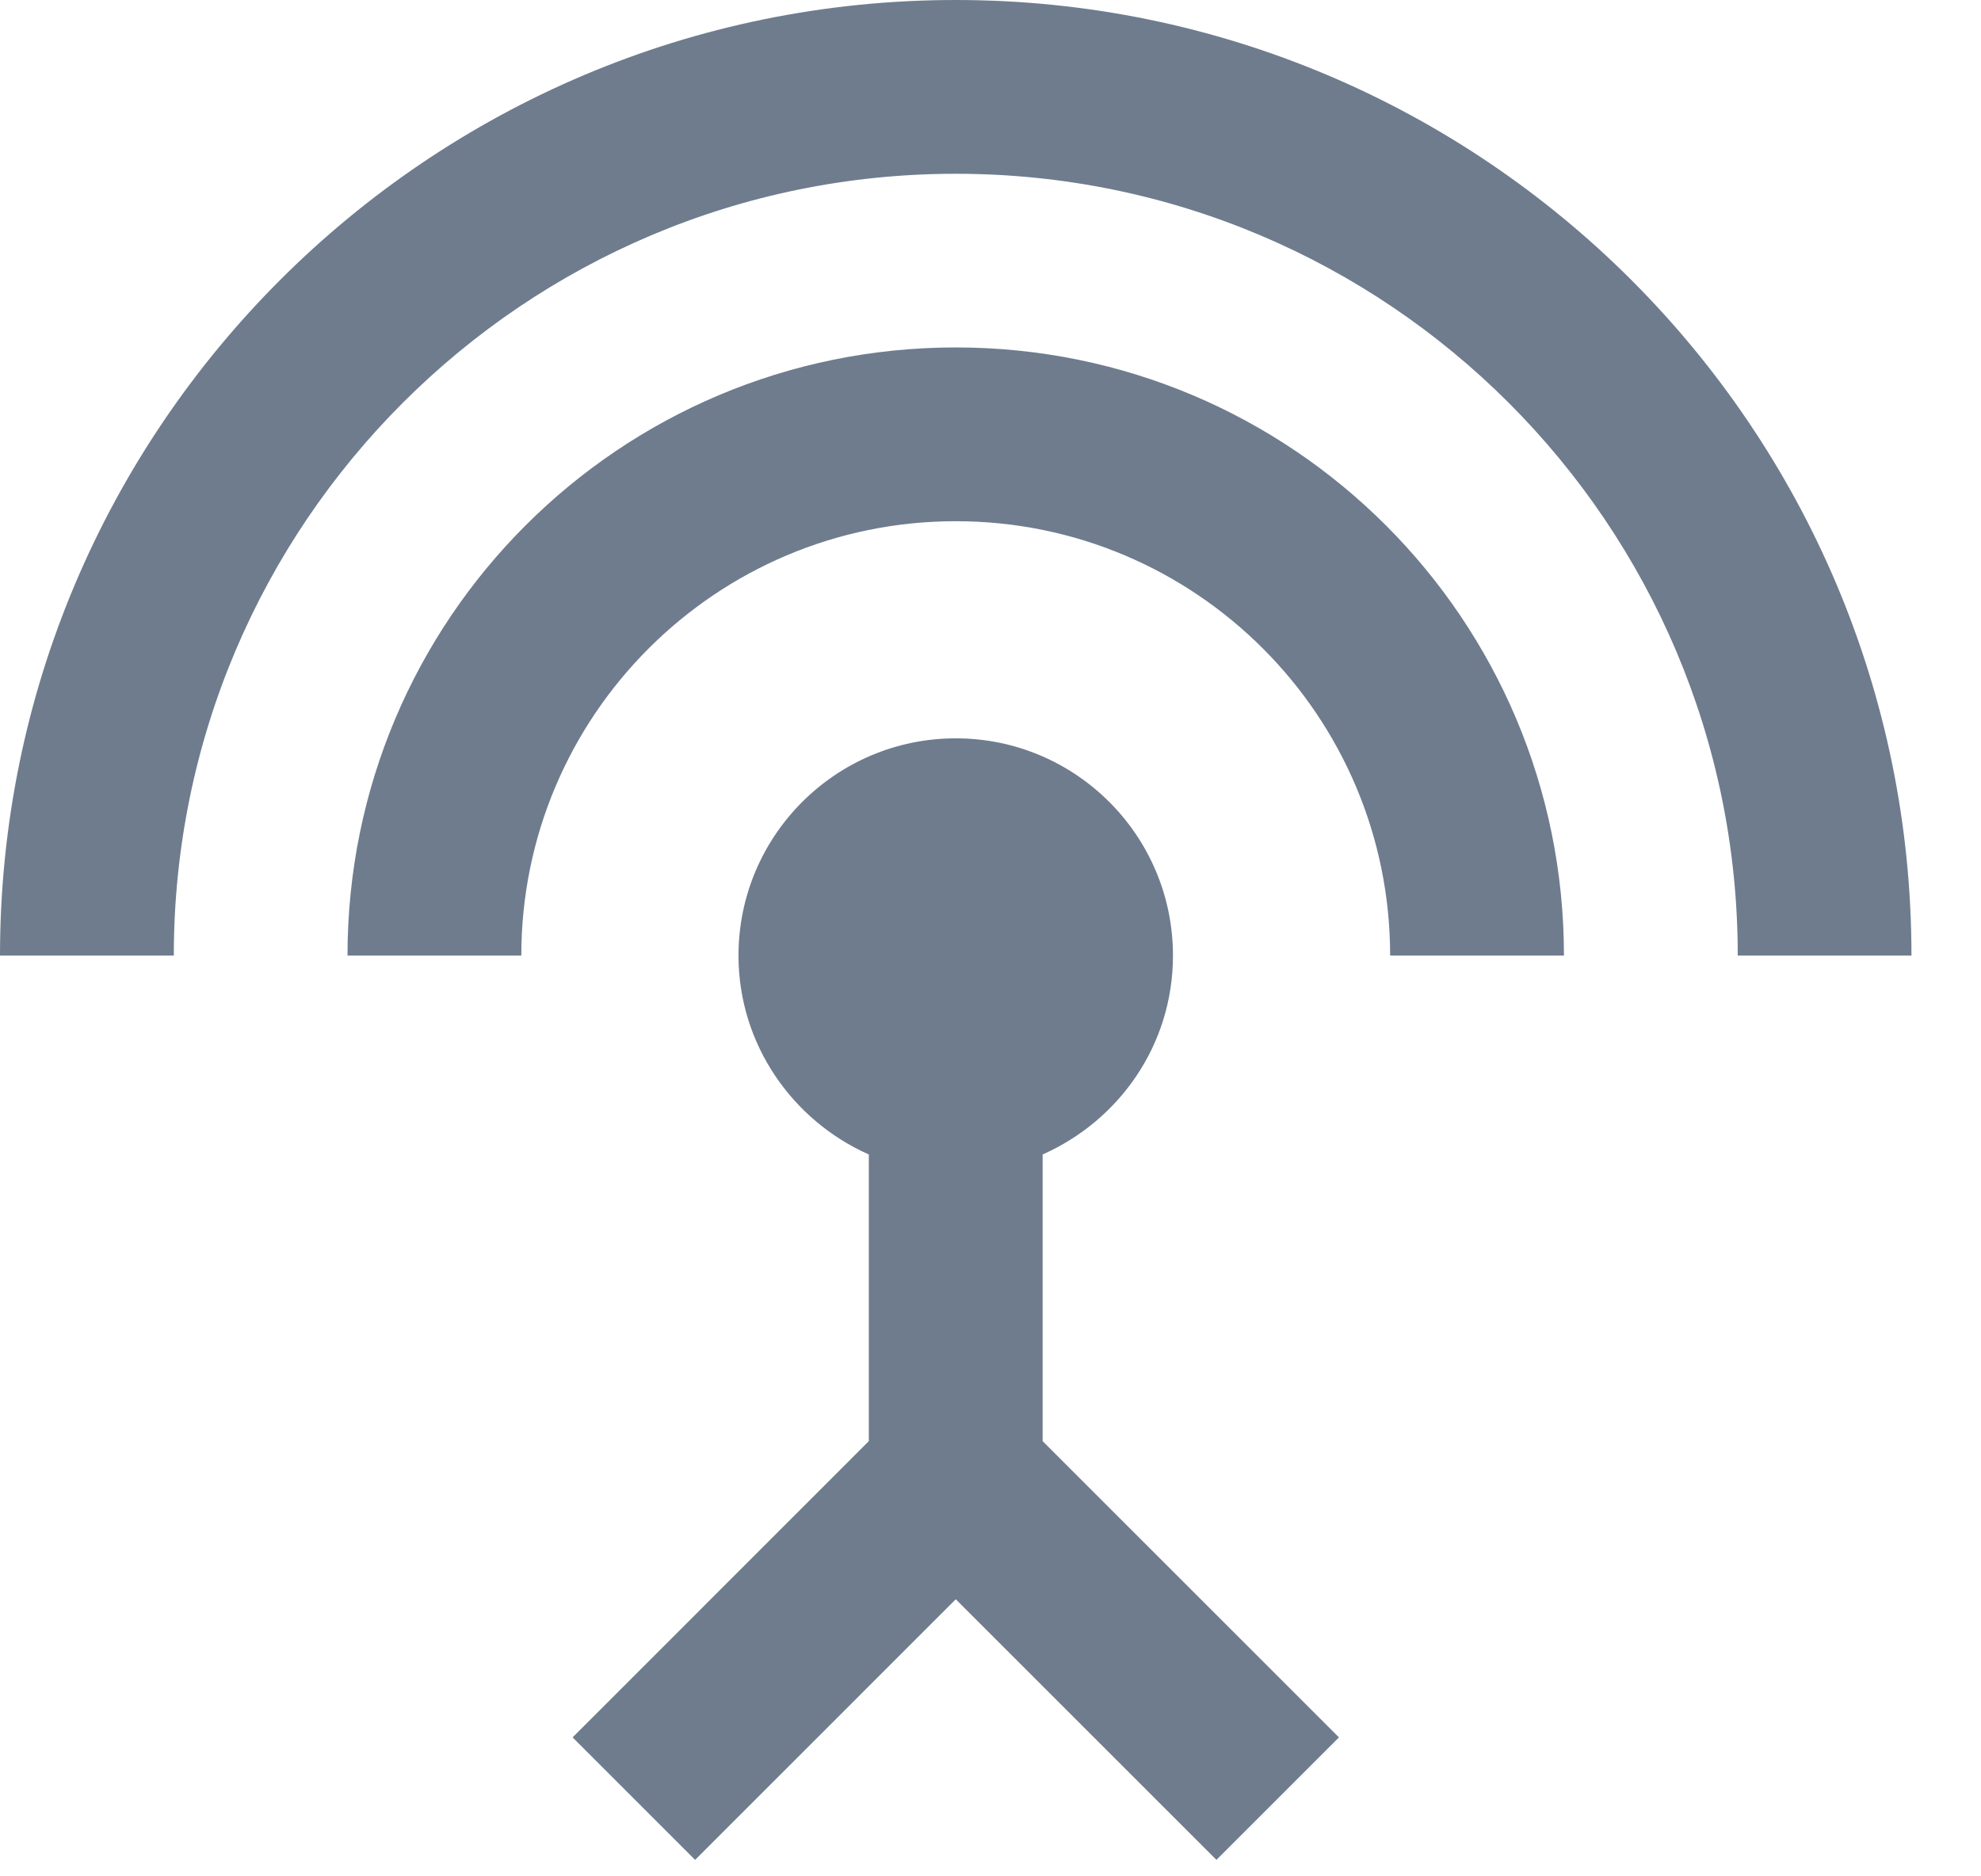 <svg width="19" height="18" viewBox="0 0 19 18" fill="none" xmlns="http://www.w3.org/2000/svg">
<path d="M9.167 3.333C5.942 3.333 3.333 5.942 3.333 9.167H5C5 6.867 6.867 5 9.167 5C11.467 5 13.333 6.867 13.333 9.167H15C15 5.942 12.392 3.333 9.167 3.333ZM10 11.075C10.733 10.75 11.25 10.025 11.25 9.167C11.25 8.017 10.317 7.083 9.167 7.083C8.017 7.083 7.083 8.017 7.083 9.167C7.083 10.017 7.6 10.75 8.333 11.075V13.825L5.492 16.667L6.667 17.842L9.167 15.342L11.667 17.842L12.842 16.667L10 13.825V11.075ZM9.167 0C4.108 0 0 4.108 0 9.167H1.667C1.667 5.025 5.025 1.667 9.167 1.667C13.308 1.667 16.667 5.025 16.667 9.167H18.333C18.333 4.108 14.225 0 9.167 0Z" fill="#6E7C8E"/>
</svg>
